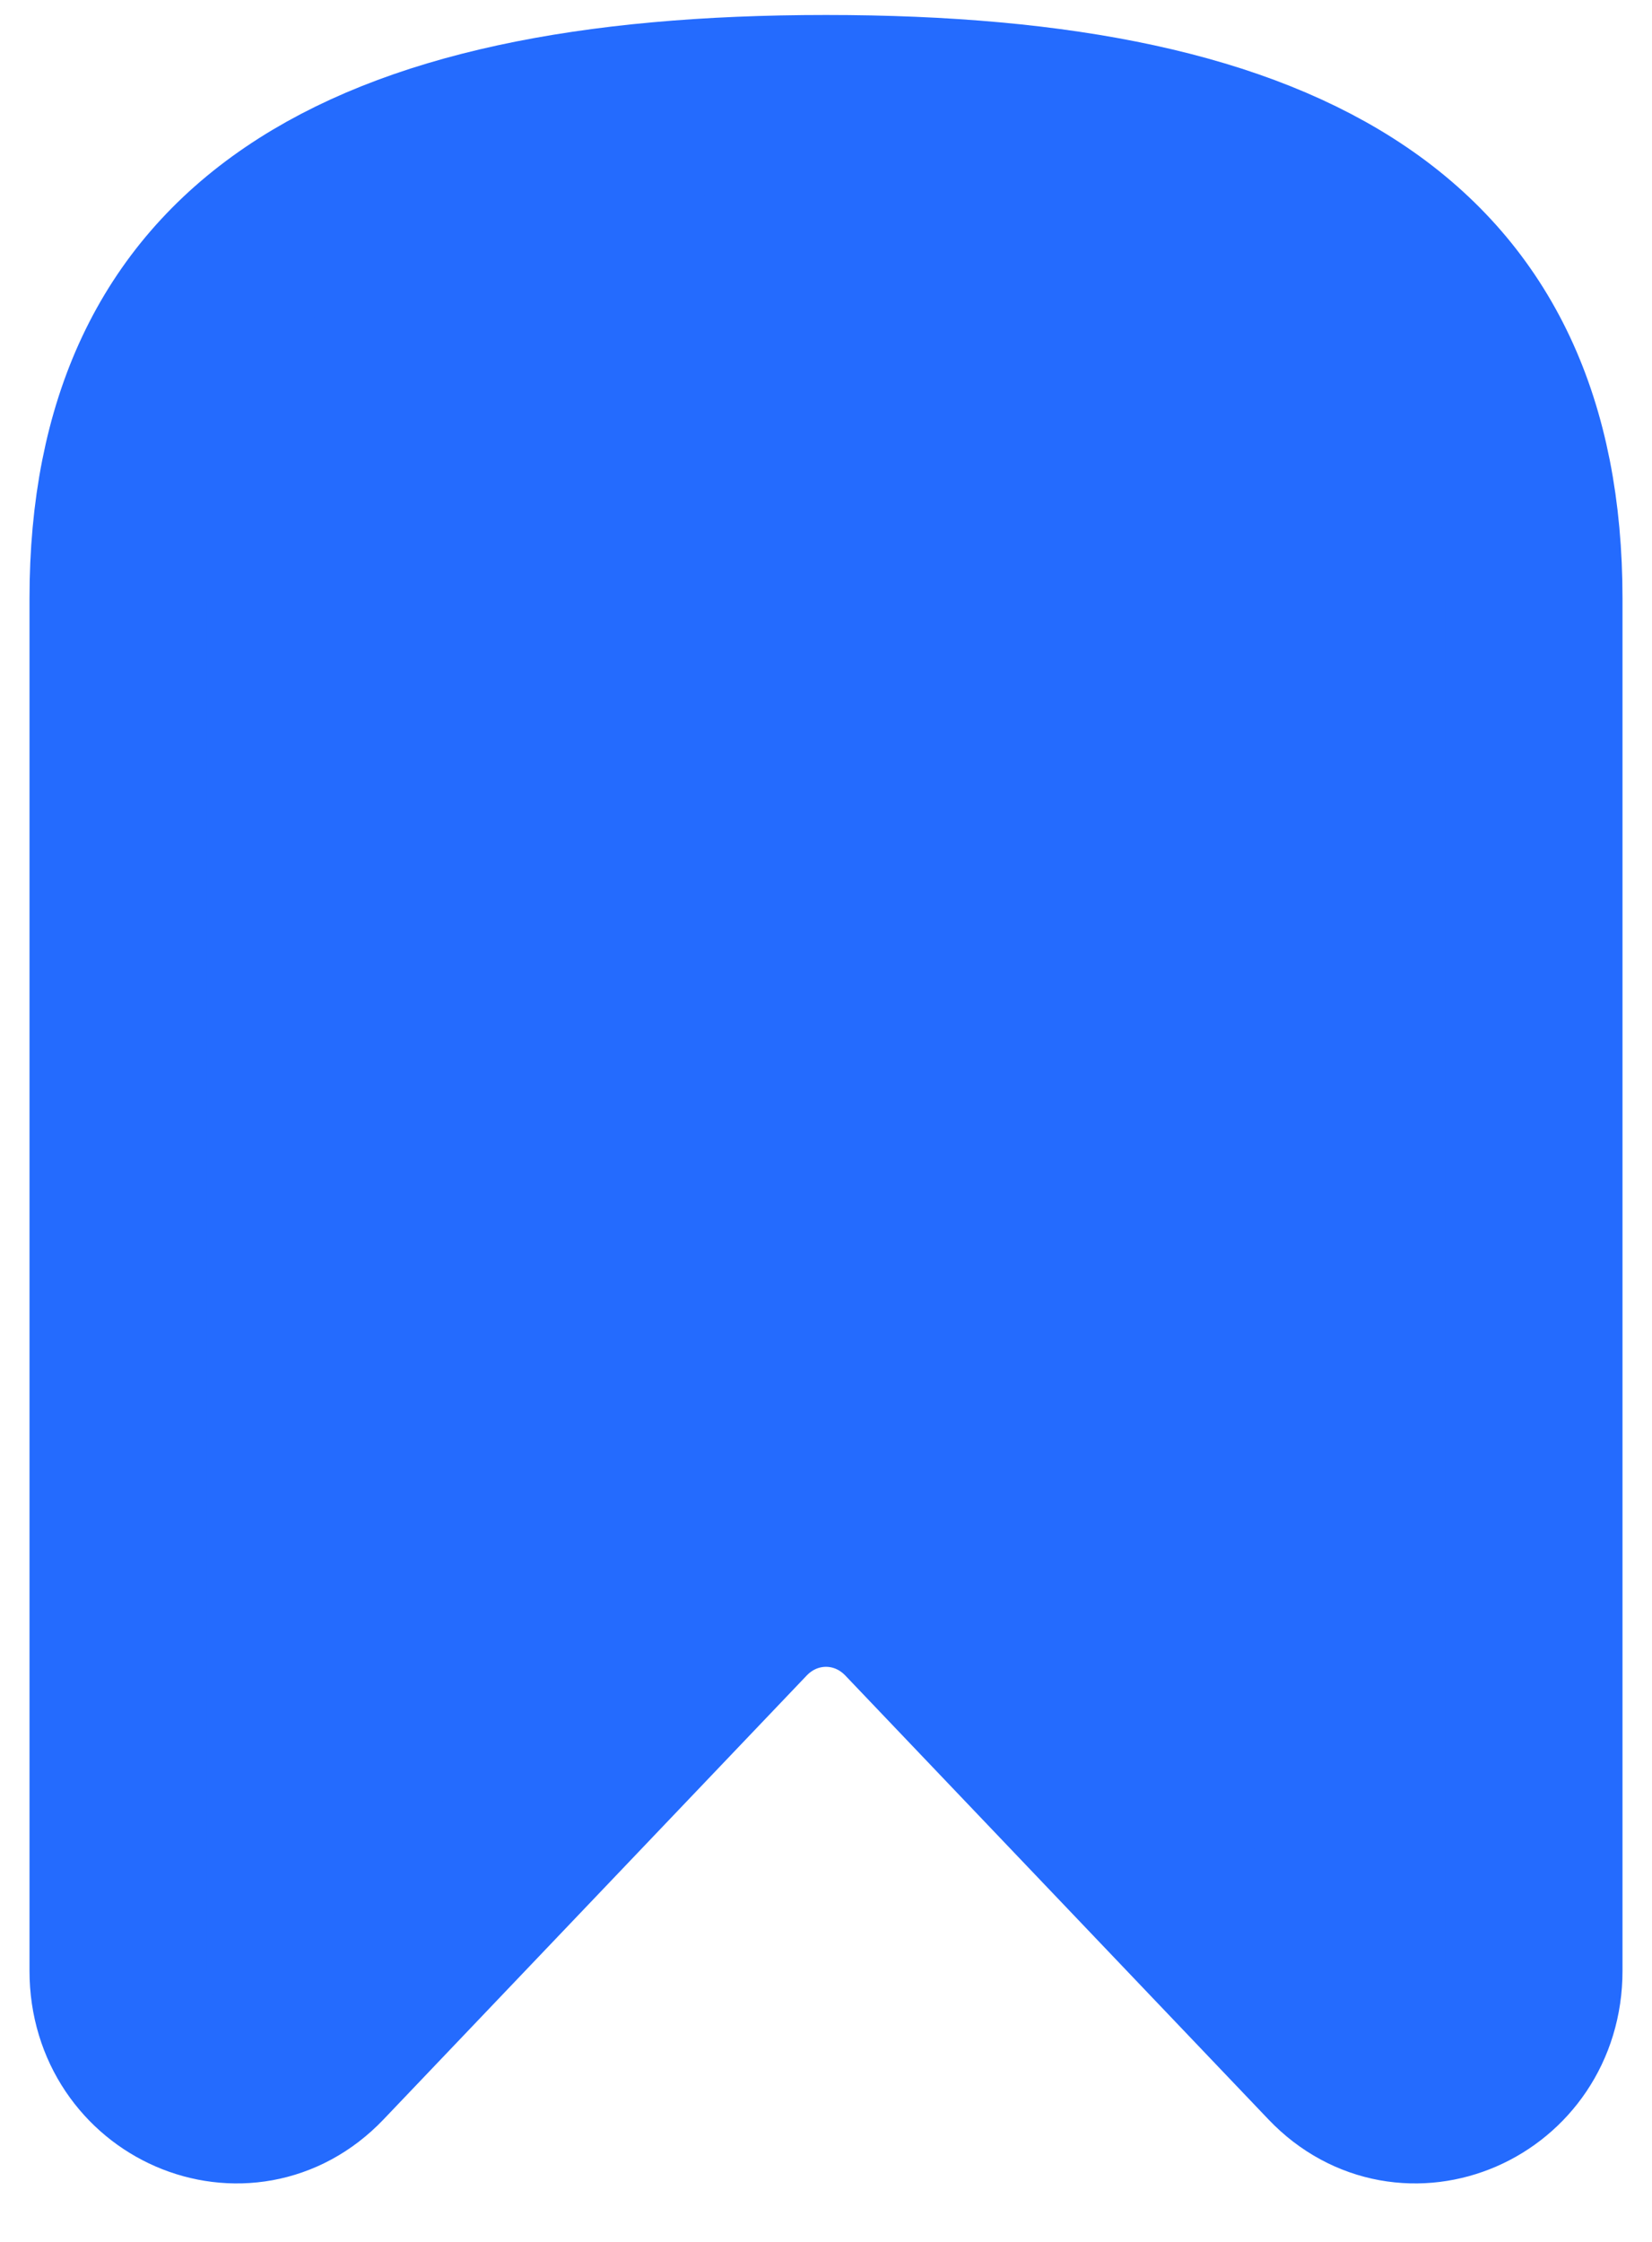 <svg width="14" height="19" viewBox="0 0 14 19" fill="none" xmlns="http://www.w3.org/2000/svg">
<path d="M1 5.073C1 2.121 3 0.877 7 0.877C11 0.877 13 2.121 13 5.073V16.703C13 17.638 11.923 18.106 11.293 17.445L7.707 13.683C7.317 13.274 6.683 13.274 6.293 13.683L2.707 17.445C2.077 18.106 1 17.638 1 16.703V5.073Z" fill="#246BFE" stroke="#246BFE" stroke-width="1.5" stroke-linecap="round" stroke-linejoin="round"/>
</svg>
